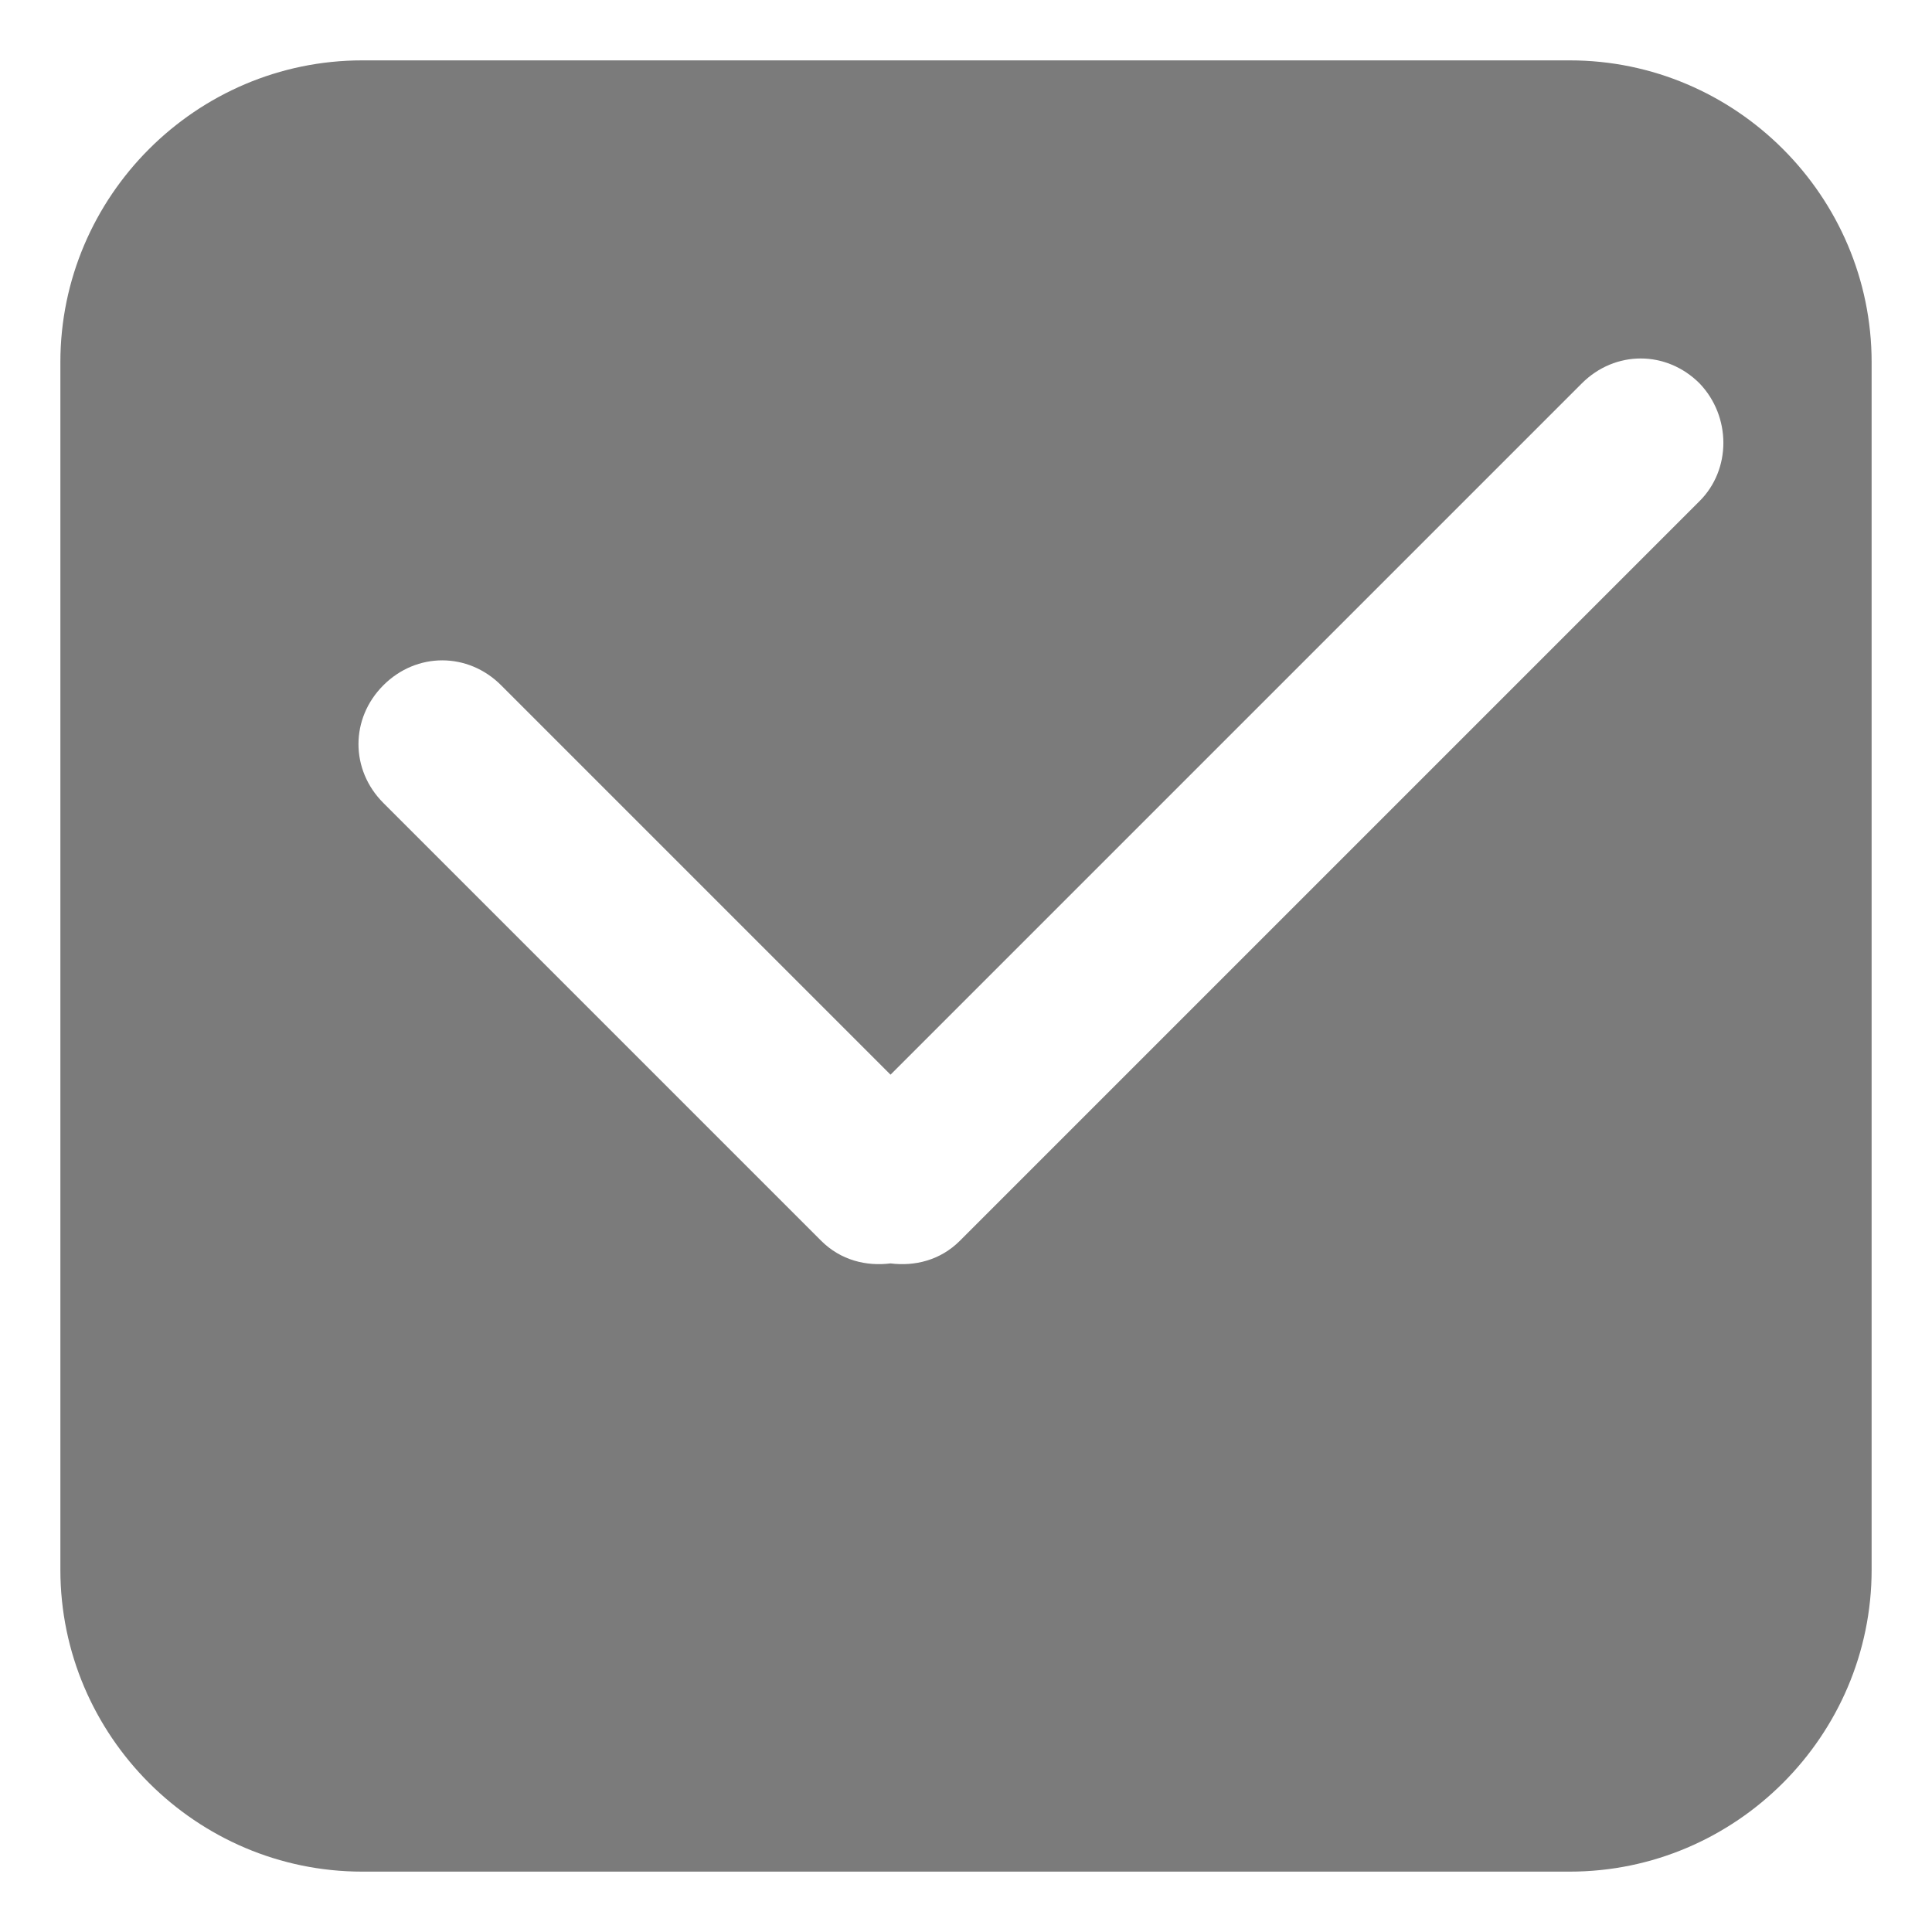 ﻿<?xml version="1.0" encoding="utf-8"?>
<svg version="1.1" xmlns:xlink="http://www.w3.org/1999/xlink" width="16px" height="16px" xmlns="http://www.w3.org/2000/svg">
  <g transform="matrix(1 0 0 1 -46 -11 )">
    <path d="M 15.5 3  C 15.5 1.625  14.375 0.5  13 0.5  L 3 0.5  C 1.625 0.5  0.5 1.625  0.5 3  L 0.5 13  C 0.5 14.375  1.625 15.5  3 15.5  L 13 15.5  C 14.375 15.5  15.5 14.375  15.5 13  L 15.5 3  Z M 14.075 3.175  C 14.338 3.45  14.338 3.888  14.075 4.15  L 7.95 10.275  C 7.787 10.438  7.575 10.488  7.375 10.463  C 7.175 10.488  6.963 10.438  6.8 10.275  L 3.175 6.65  C 2.9 6.375  2.9 5.95  3.175 5.675  C 3.45 5.4  3.875 5.4  4.15 5.675  L 7.375 8.9  L 13.1 3.175  C 13.375 2.9  13.8 2.9  14.075 3.175  Z " fill-rule="nonzero" fill="#000000" stroke="none" fill-opacity="0.518" transform="matrix(1 0 0 1 46 11 )" />
  </g>
</svg>